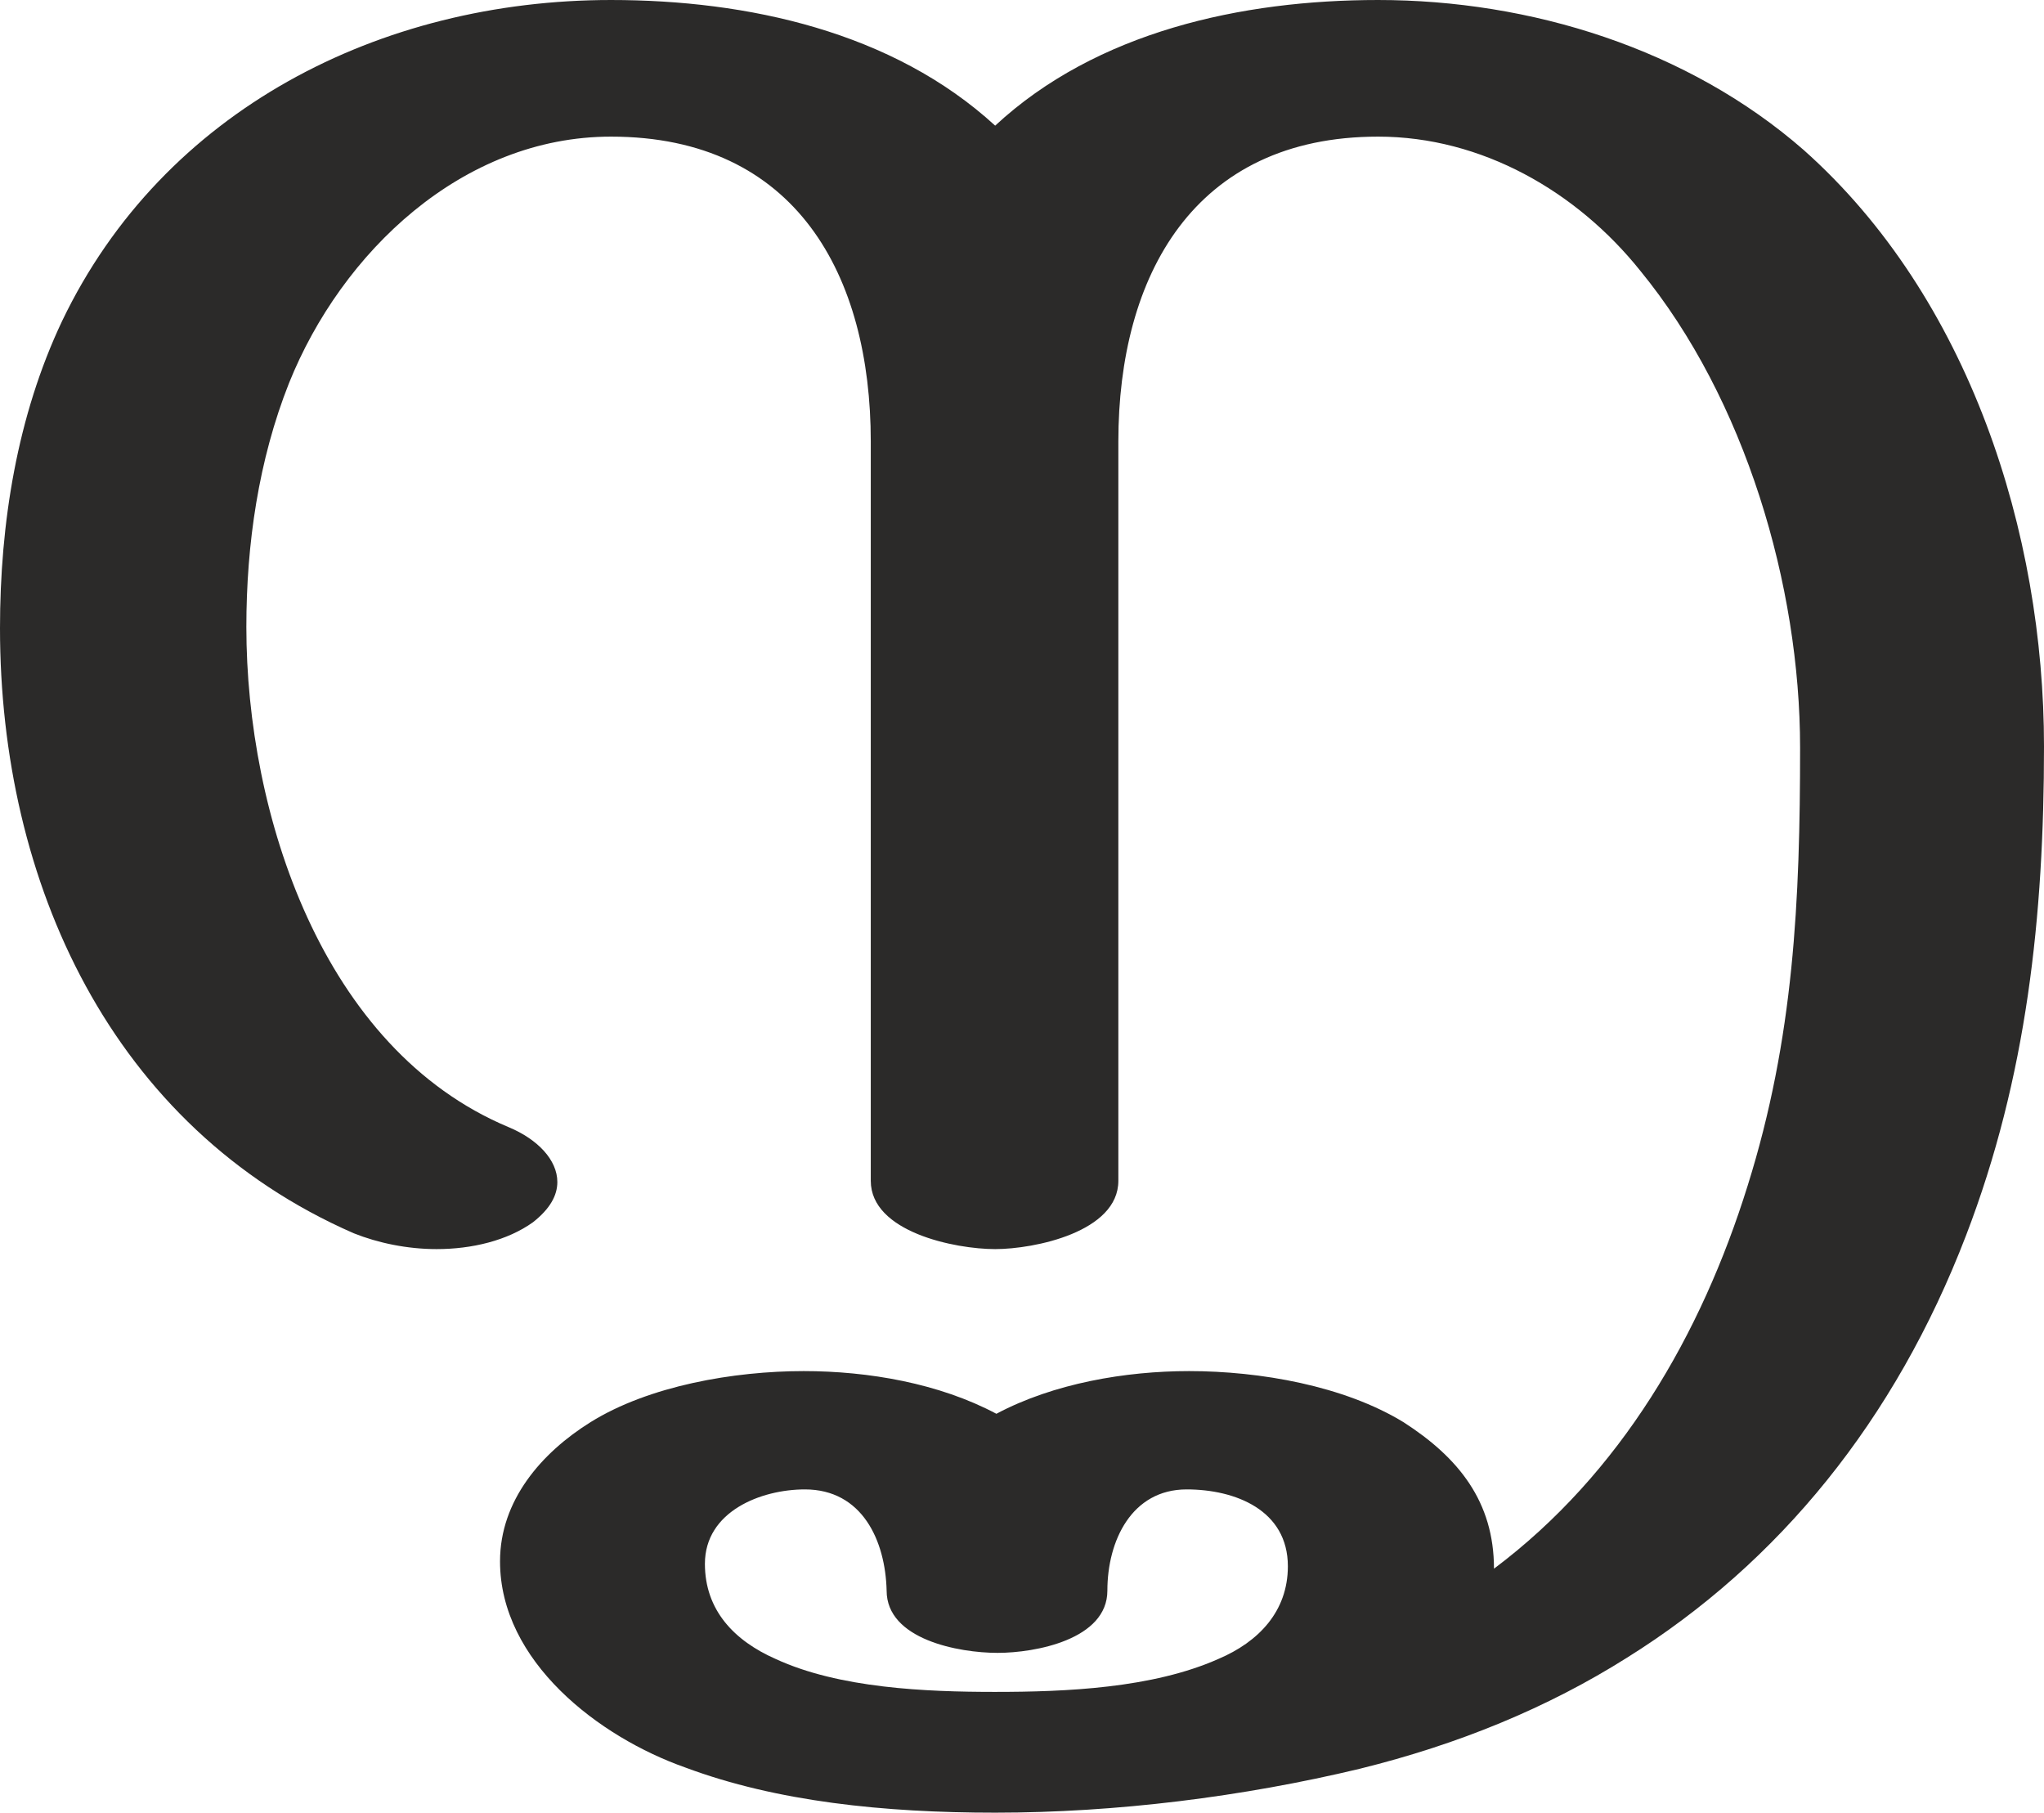 <?xml version="1.0" encoding="UTF-8"?>
<!DOCTYPE svg PUBLIC "-//W3C//DTD SVG 1.1//EN" "http://www.w3.org/Graphics/SVG/1.1/DTD/svg11.dtd">
<!-- Creator: CorelDRAW X8 -->
<svg xmlns="http://www.w3.org/2000/svg" xml:space="preserve" width="1676px" height="1486px" version="1.1" style="shape-rendering:geometricPrecision; text-rendering:geometricPrecision; image-rendering:optimizeQuality; fill-rule:evenodd; clip-rule:evenodd"
viewBox="0 0 1676 1486"
 xmlns:xlink="http://www.w3.org/1999/xlink">
 <defs>
  <style type="text/css">
   <![CDATA[
    .fil0 {fill:#2B2A29;fill-rule:nonzero}
   ]]>
  </style>
 </defs>
 <g id="Layer_x0020_1">
  <path class="fil0" d="M1115 1450c81,-20 154,-50 219,-91 125,-78 220,-195 278,-346 50,-130 64,-262 64,-401 0,-175 -61,-368 -197,-489 -95,-83 -224,-123 -349,-123 -112,0 -231,26 -314,103 -84,-77 -203,-103 -315,-103 -189,0 -367,90 -450,263 -37,78 -51,166 -51,252 0,208 91,409 290,496 20,8 44,13 68,13 29,0 58,-7 79,-22 14,-11 20,-22 20,-33 0,-18 -16,-35 -40,-45 -153,-64 -215,-257 -215,-410 0,-68 10,-137 35,-200 43,-107 142,-202 264,-202 152,0 213,114 213,250l0 606c0,42 69,56 102,56 32,0 101,-14 101,-56l0 -606c0,-136 62,-250 213,-250 85,0 163,45 215,110 86,105 131,258 131,391 0,125 -5,238 -43,359 -38,122 -104,236 -208,314 0,-55 -29,-91 -74,-120 -49,-30 -118,-42 -176,-42 -52,0 -111,10 -158,35 -47,-25 -105,-35 -158,-35 -57,0 -127,12 -175,42 -40,25 -74,64 -74,114 0,82 81,144 152,169 75,28 163,37 254,37 99,0 203,-13 299,-36zm-299 -63c-57,0 -128,-3 -180,-27 -34,-15 -58,-40 -58,-78 0,-43 46,-61 82,-61 47,0 66,42 67,83 0,40 59,51 91,51 31,0 90,-11 90,-51 0,-41 20,-83 65,-83 40,0 83,17 83,63 0,37 -24,62 -57,76 -54,24 -125,27 -183,27z"/>
 </g>
</svg>

